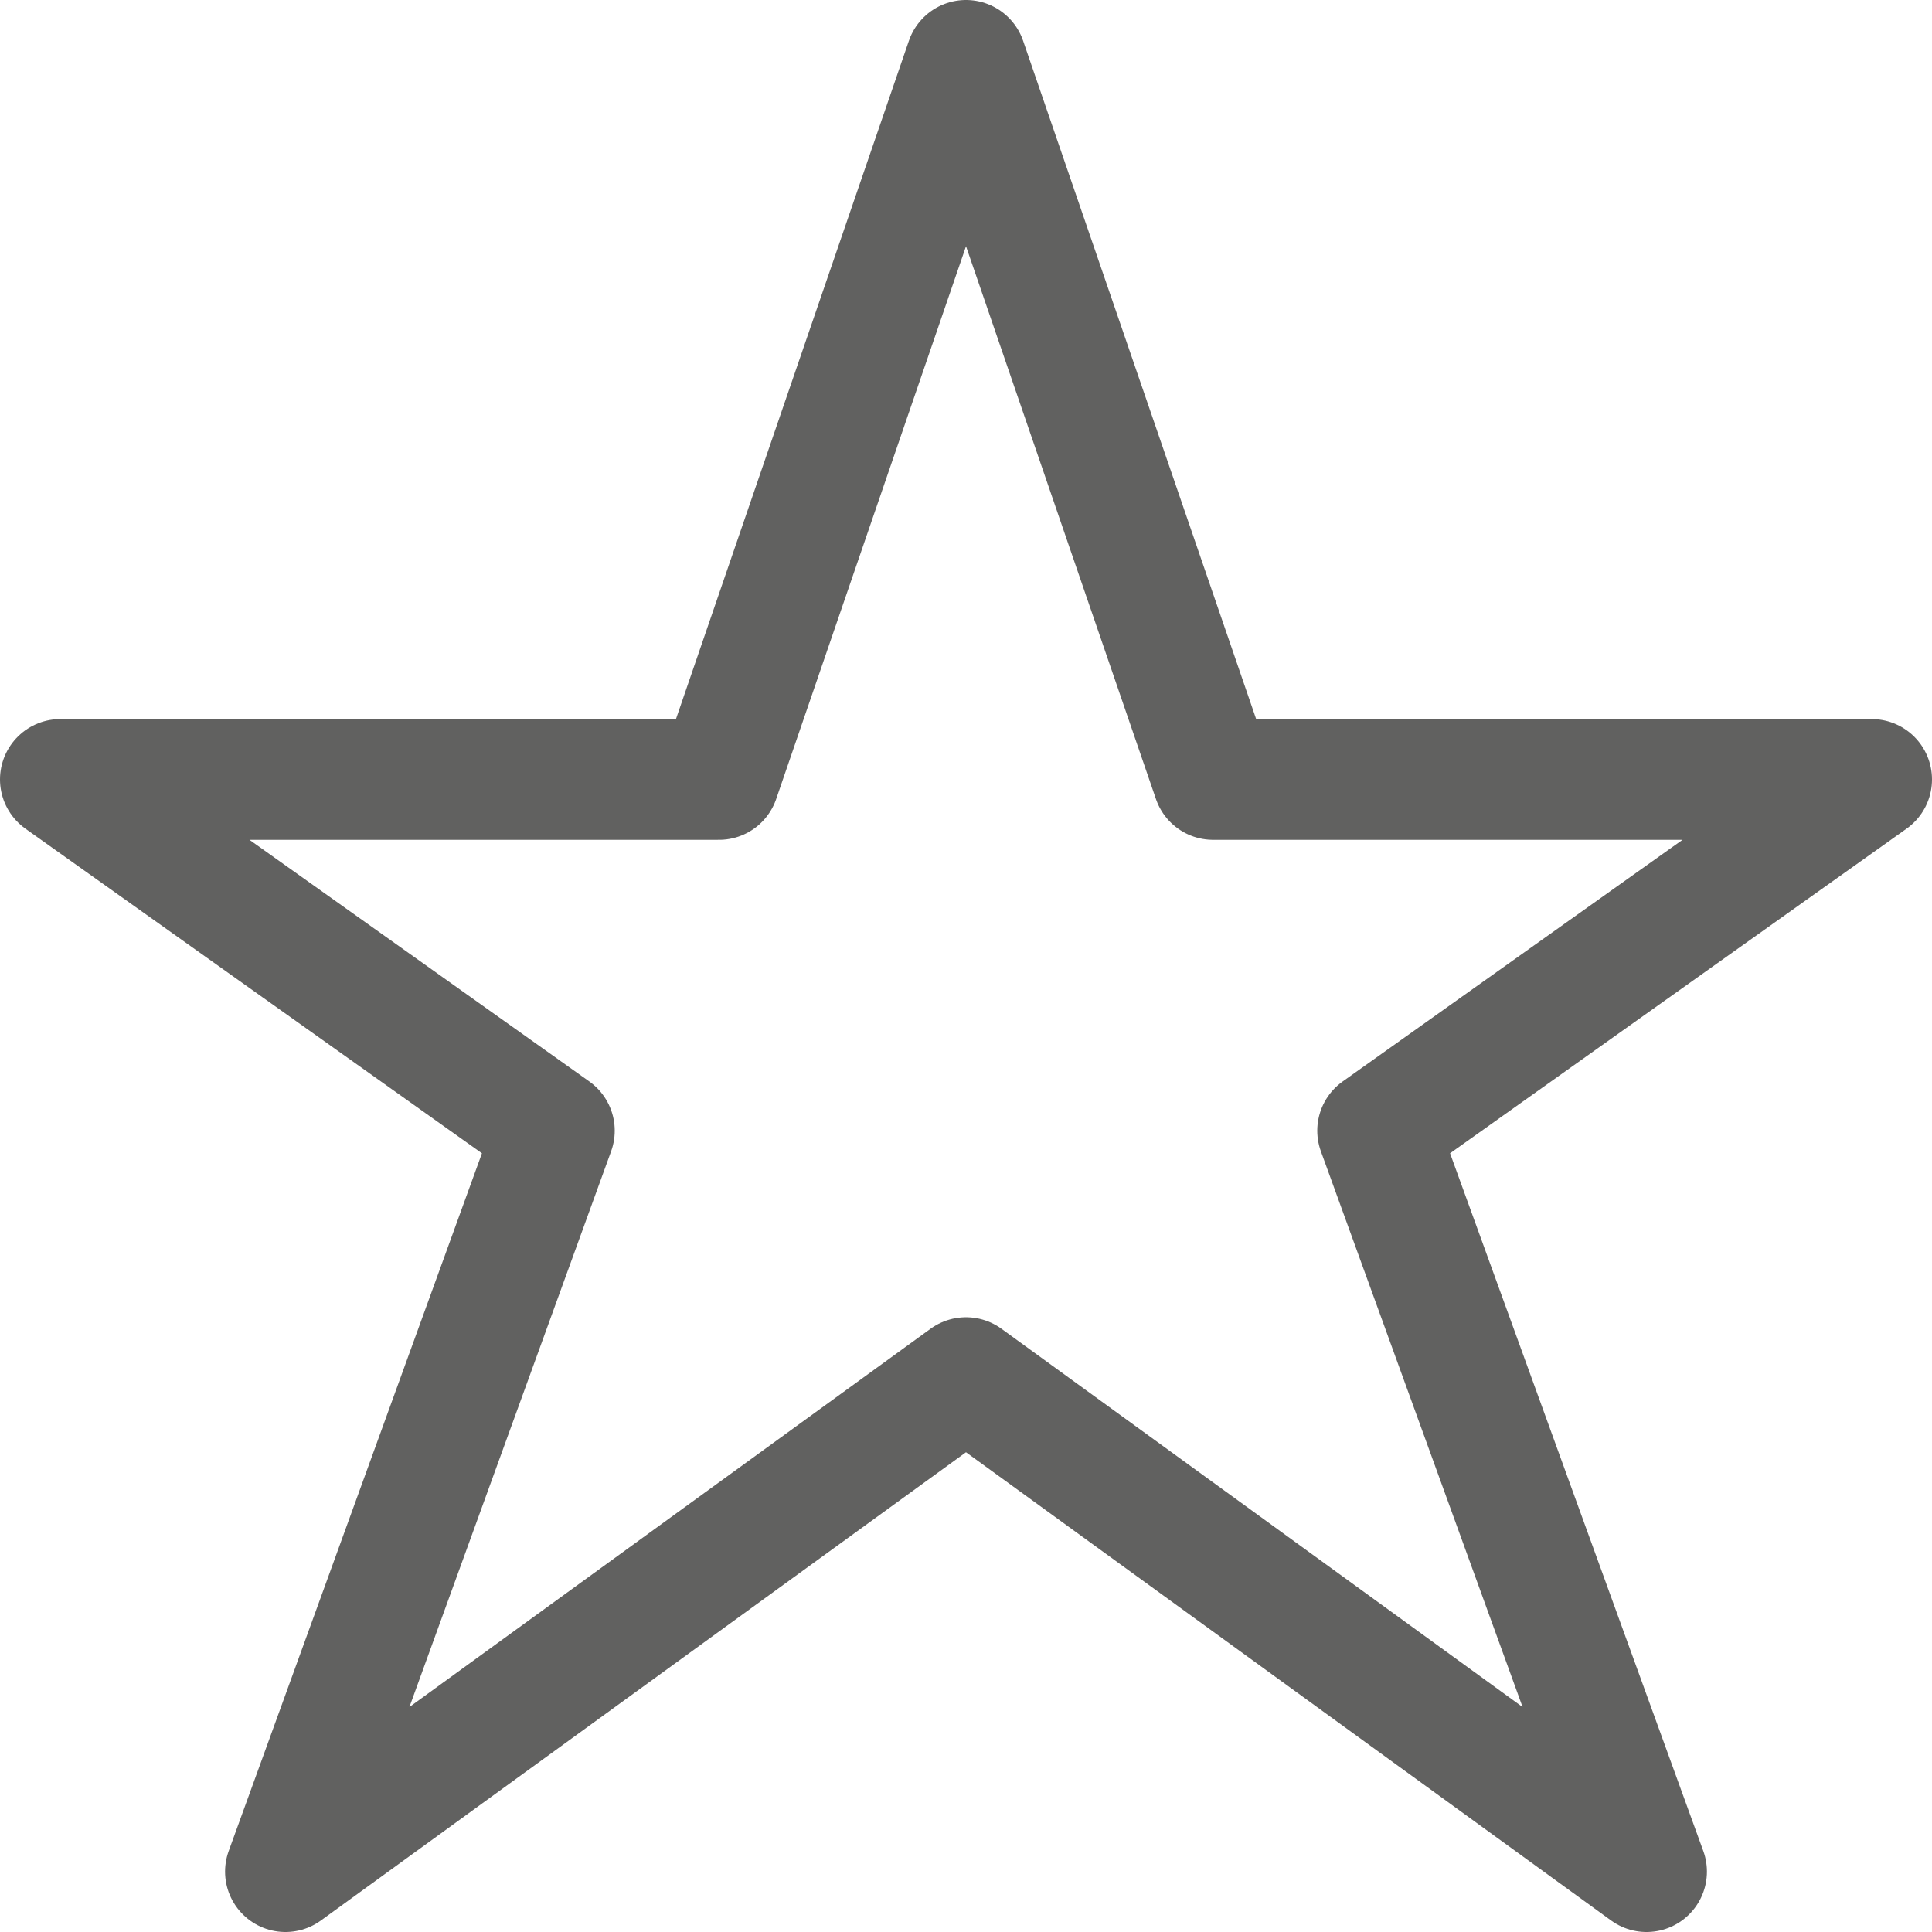 <svg width="16" height="16" viewBox="0 0 16 16" fill="none" xmlns="http://www.w3.org/2000/svg">
<path d="M8 0.5L10.046 6.455H15.5L11.409 9.364L13.636 15.5L8 11.409L2.364 15.5L4.591 9.364L0.5 6.455H5.955L8 0.5Z" stroke="#616160" stroke-linejoin="round"/>
</svg>
